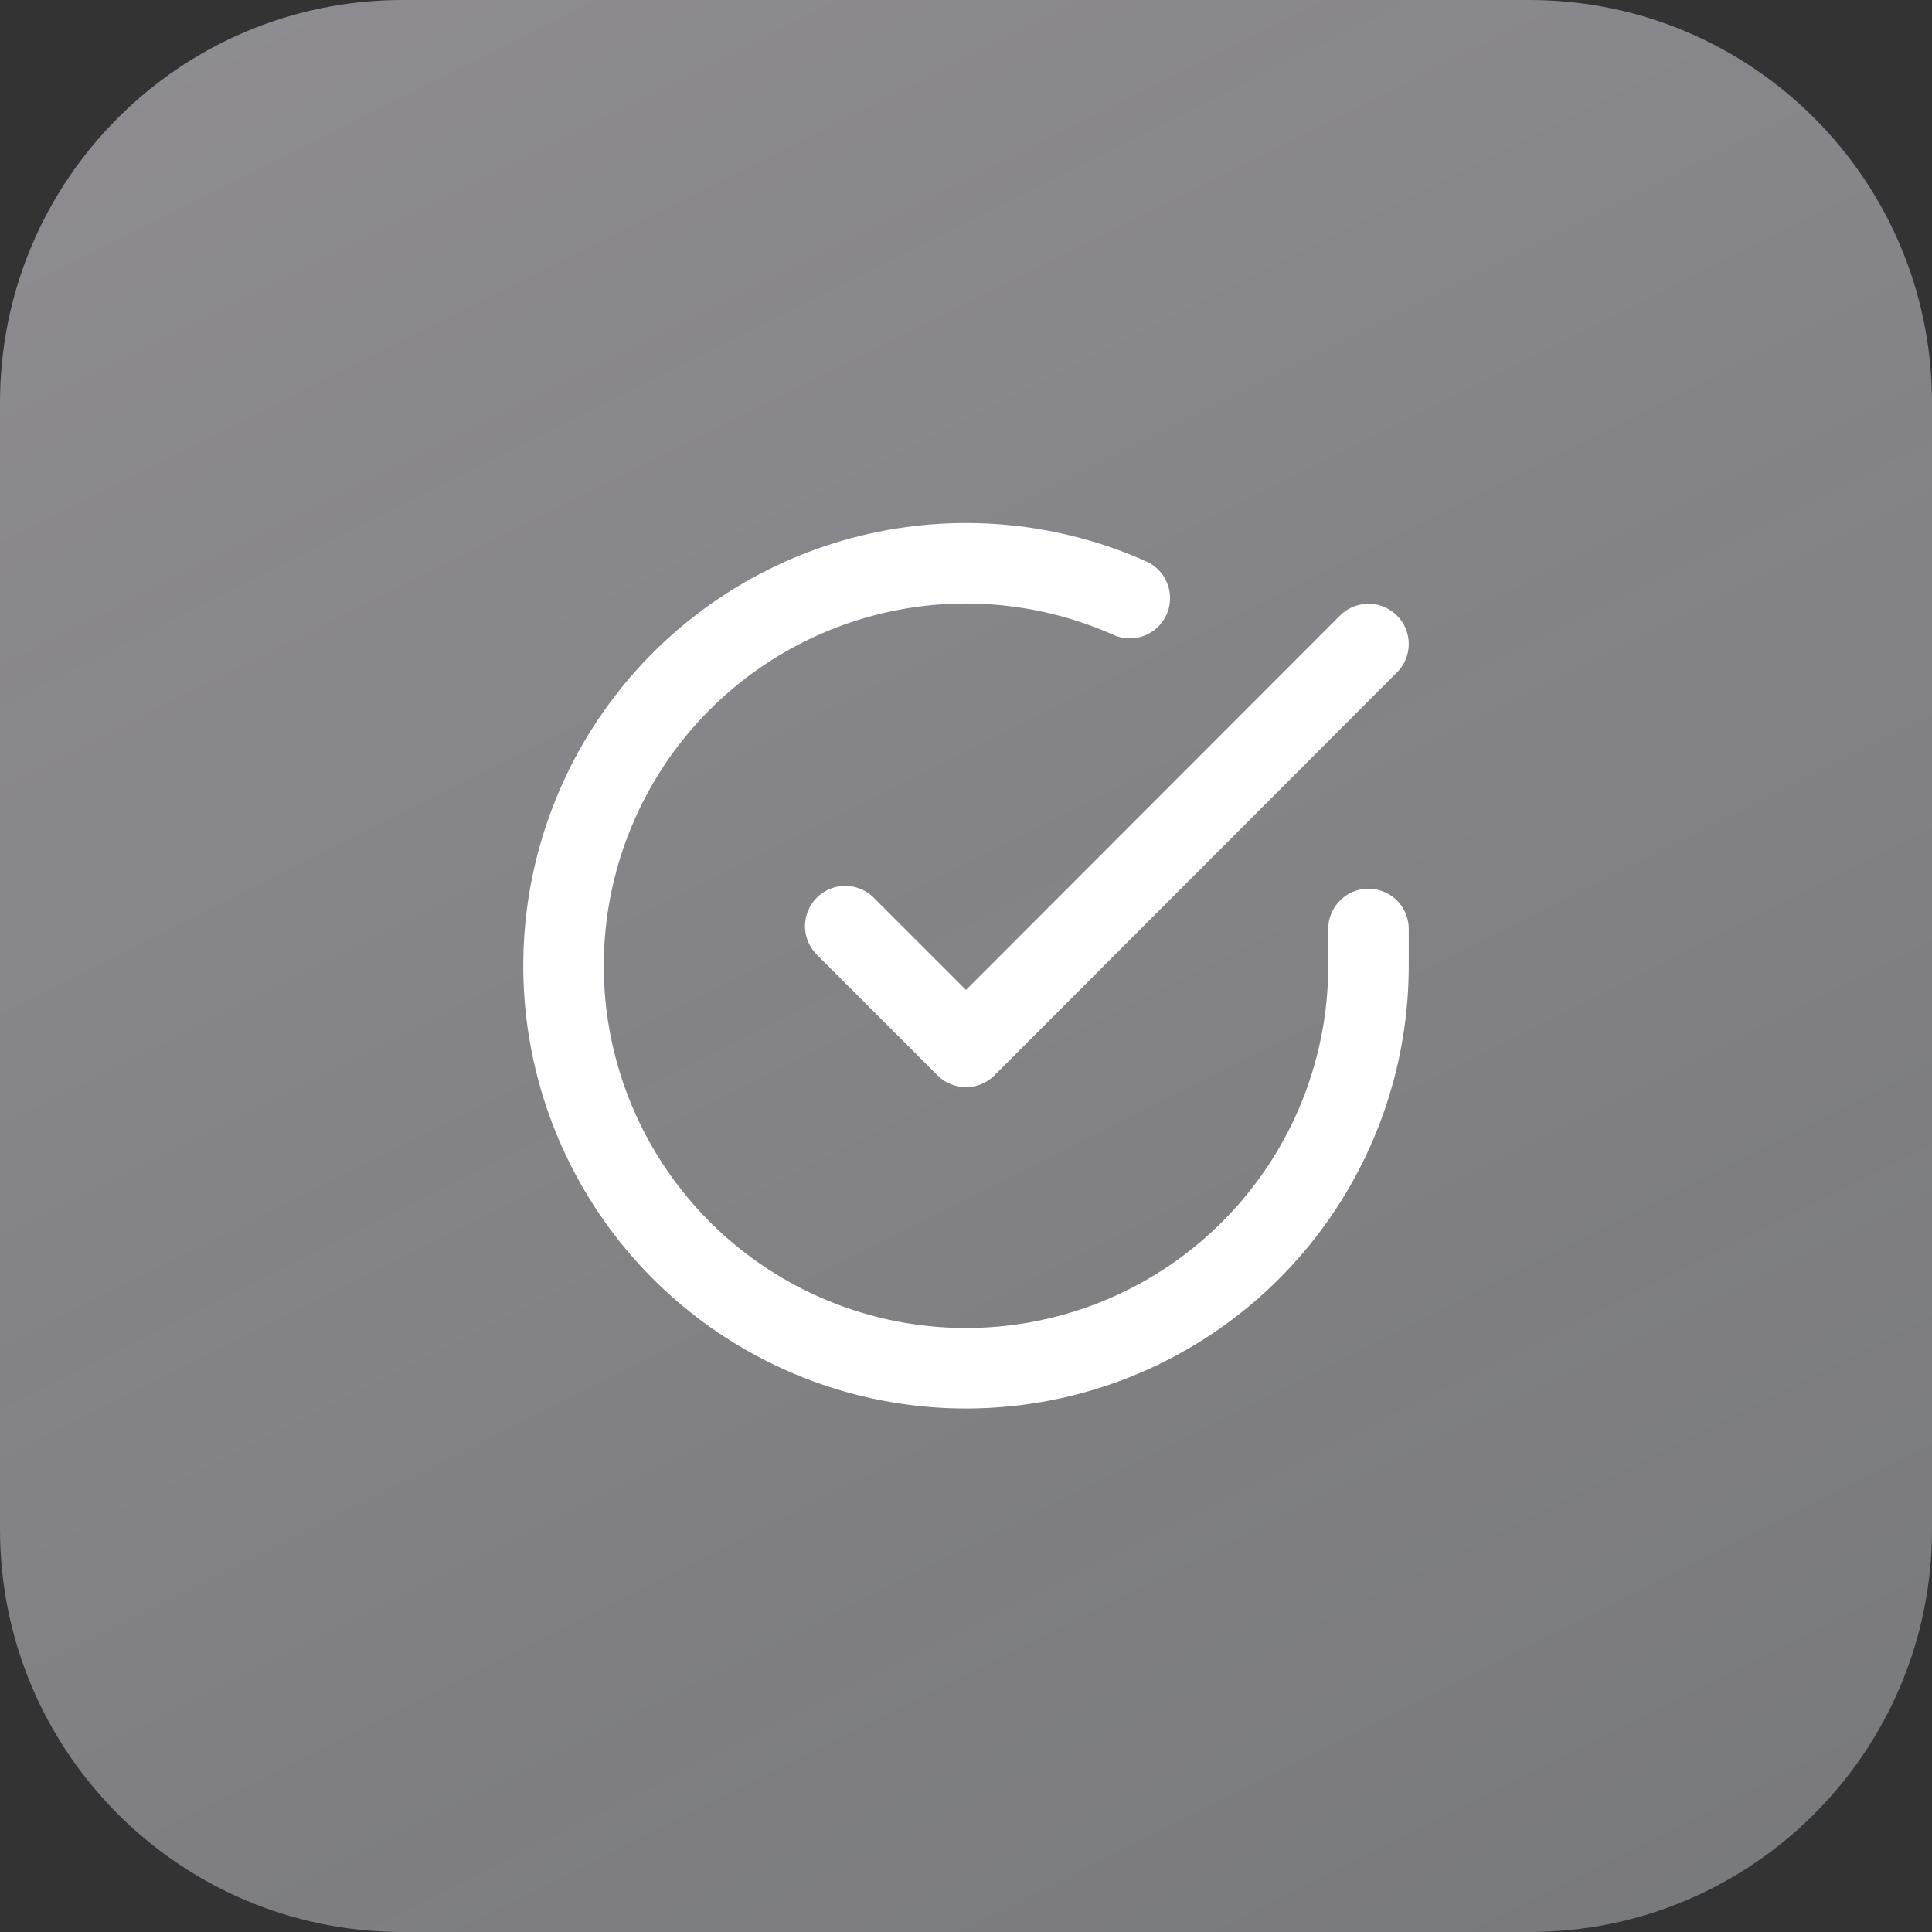 <svg width="48" height="48" viewBox="0 0 48 48" fill="none" xmlns="http://www.w3.org/2000/svg">
<rect x="0" y="0" width="48" height="48" fill="#333333" stroke="none"/>
<path d="M0 10C0 4.477 4.477 0 10 0H38C43.523 0 48 4.477 48 10V38C48 43.523 43.523 48 38 48H10C4.477 48 0 43.523 0 38V10Z" fill="url(#paint0_linear_7_3742)"/>
<path d="M34 23.08V24C33.999 26.157 33.3 28.255 32.009 29.982C30.718 31.709 28.903 32.973 26.835 33.584C24.767 34.195 22.557 34.122 20.535 33.375C18.512 32.627 16.785 31.246 15.611 29.437C14.437 27.628 13.88 25.488 14.022 23.336C14.164 21.185 14.997 19.136 16.398 17.497C17.799 15.858 19.693 14.716 21.796 14.24C23.9 13.765 26.1 13.982 28.07 14.86M34 16L24 26.01L21 23.01" stroke="white" stroke-width="2" stroke-linecap="round" stroke-linejoin="round"/>
<defs>
<linearGradient id="paint0_linear_7_3742" x1="1.603" y1="1.99884e-07" x2="30.177" y2="56.944" gradientUnits="userSpaceOnUse">
<stop stop-color="#F9F5FF" stop-opacity="0.46"/>
<stop offset="1" stop-color="#EAECF0" stop-opacity="0.38"/>
</linearGradient>
</defs>
</svg>
